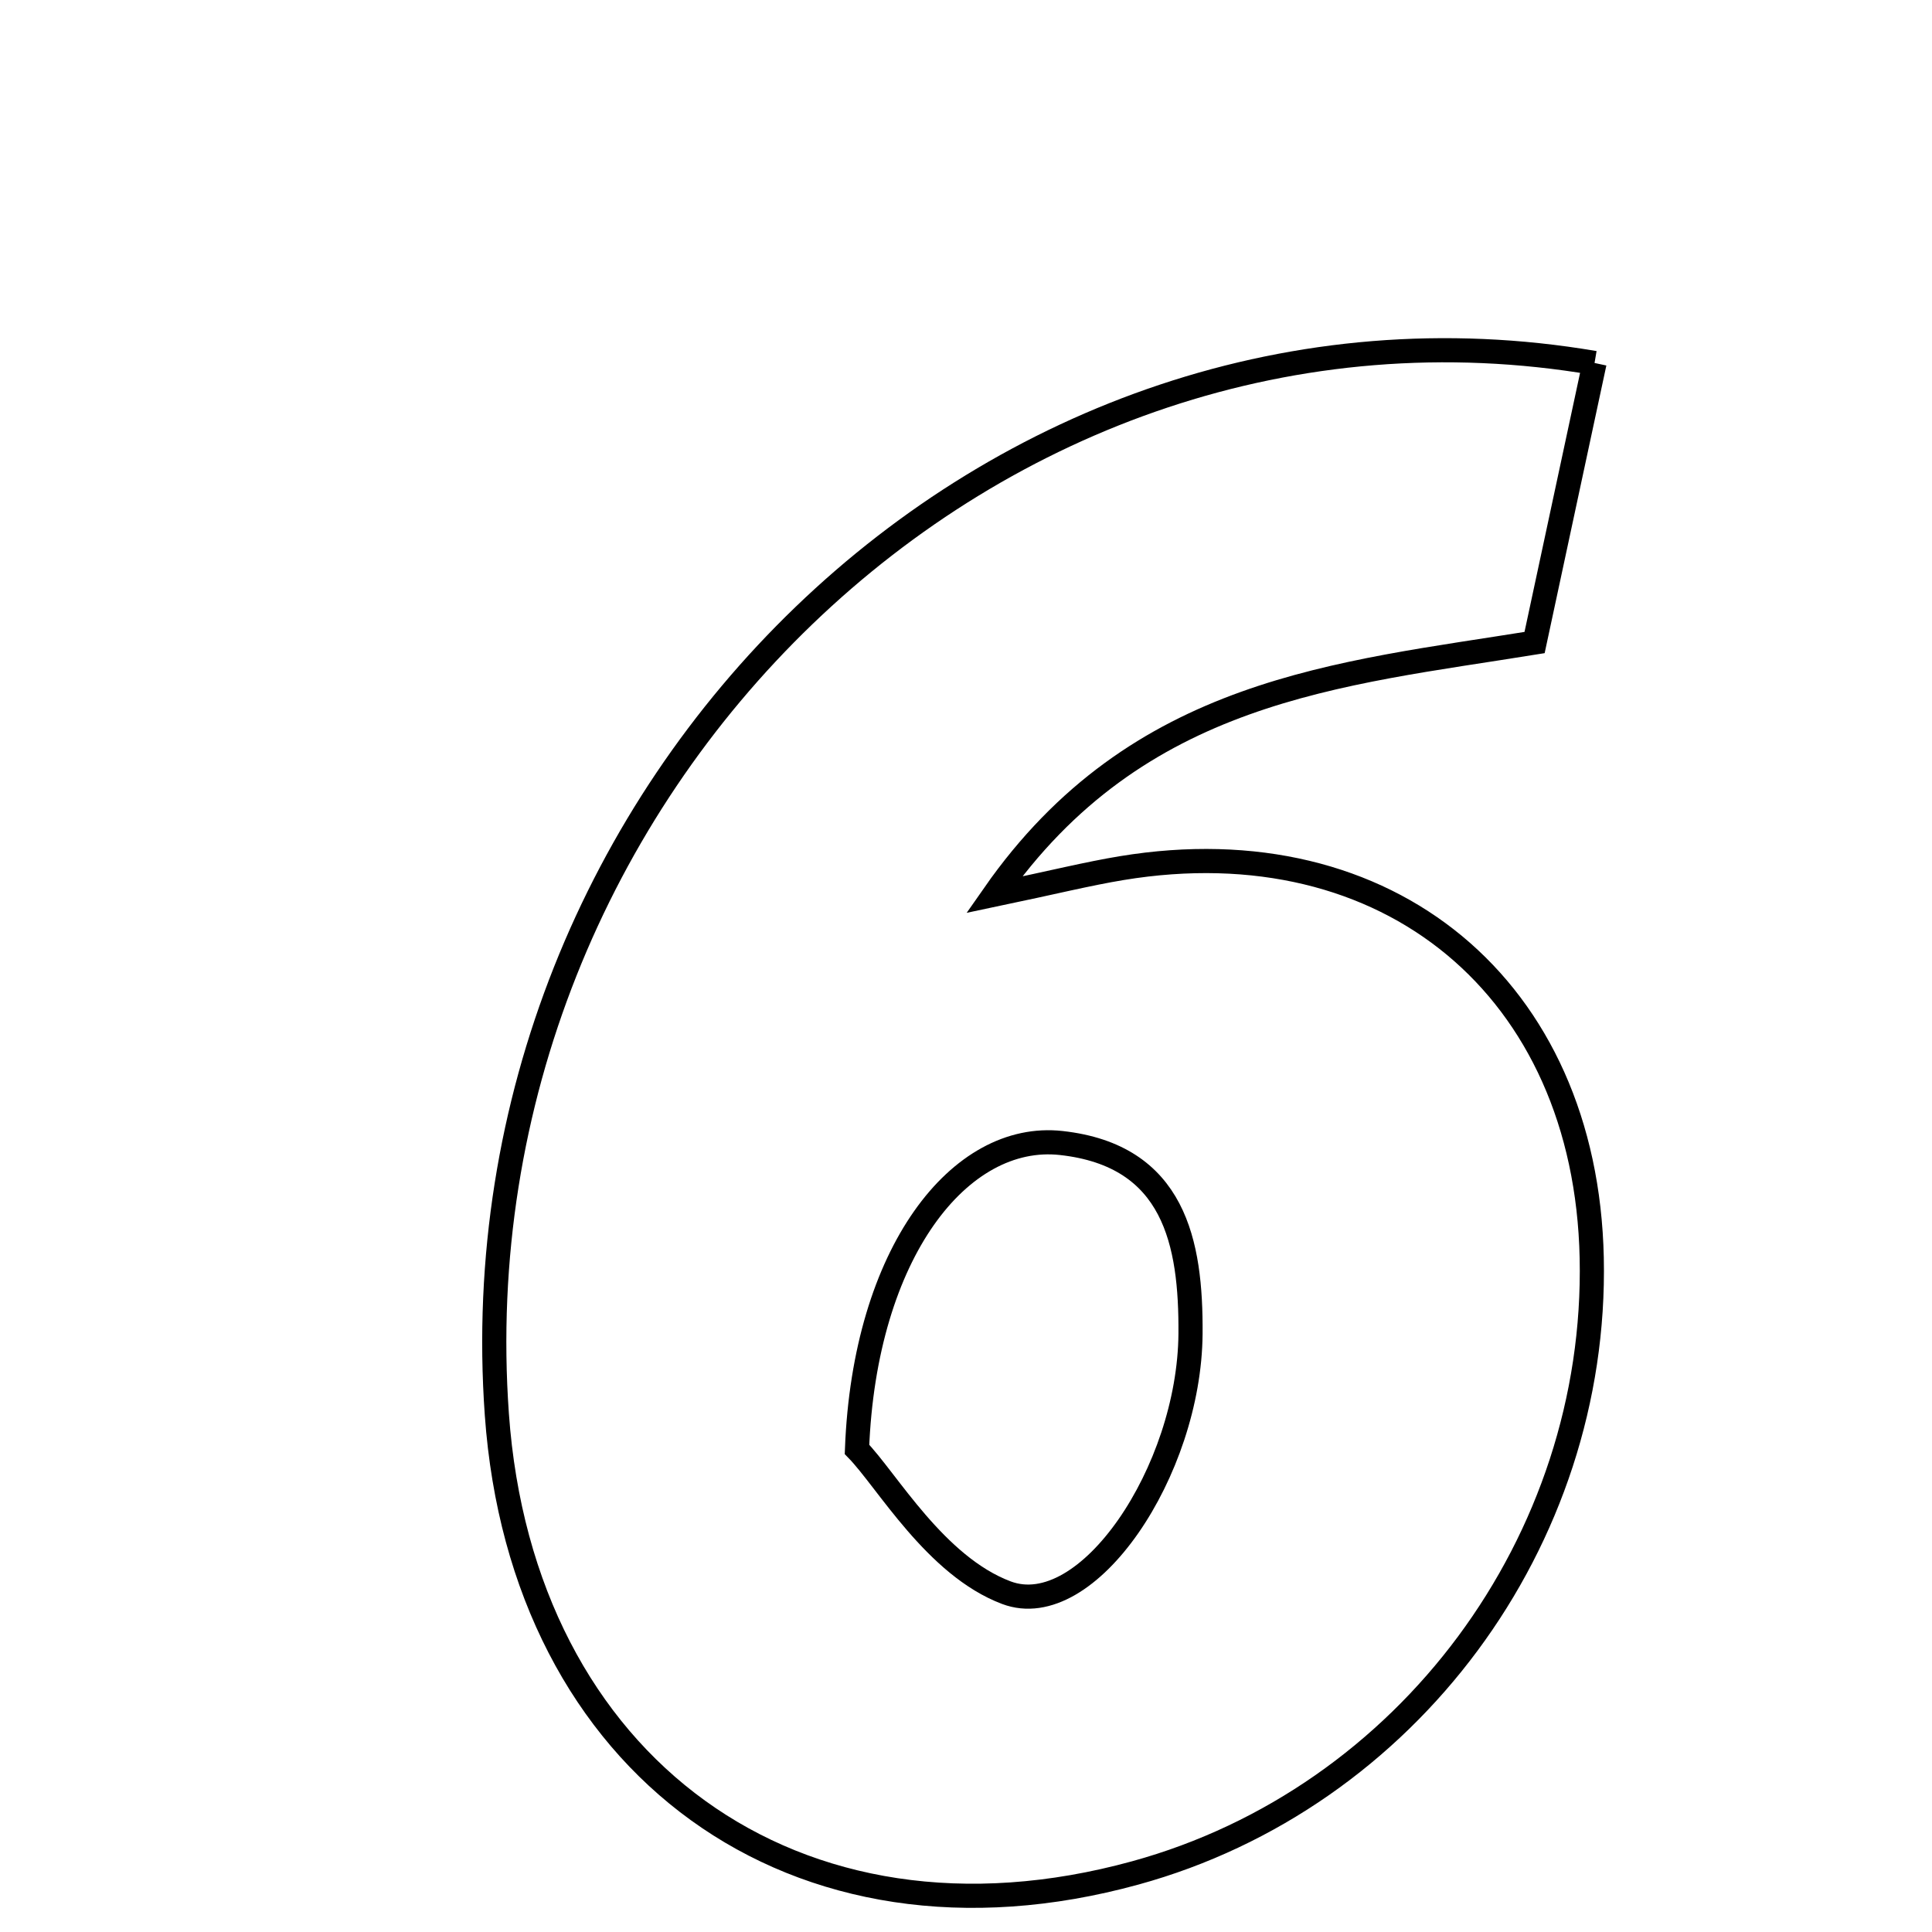 <svg xmlns="http://www.w3.org/2000/svg" viewBox="0.0 0.0 24.0 24.0" height="200px" width="200px"><path fill="none" stroke="black" stroke-width=".3" stroke-opacity="1.0"  filling="0" d="M19.808 4.509 C19.566 5.636 19.325 6.758 19.063 7.982 C16.633 8.375 14.133 8.557 12.348 11.115 C13.092 10.959 13.511 10.854 13.935 10.784 C17.244 10.238 19.701 12.278 19.773 15.625 C19.849 19.146 17.48 22.338 14.103 23.266 C9.88 24.427 6.483 21.934 6.172 17.571 C5.617 9.786 12.361 3.24 19.808 4.509"></path>
<path fill="none" stroke="black" stroke-width=".3" stroke-opacity="1.0"  filling="0" d="M13.184 14.199 C14.592 14.355 14.797 15.438 14.789 16.569 C14.776 18.272 13.51 20.164 12.502 19.785 C11.621 19.454 11.017 18.385 10.646 18.005 C10.739 15.557 11.926 14.059 13.184 14.199"></path></svg>